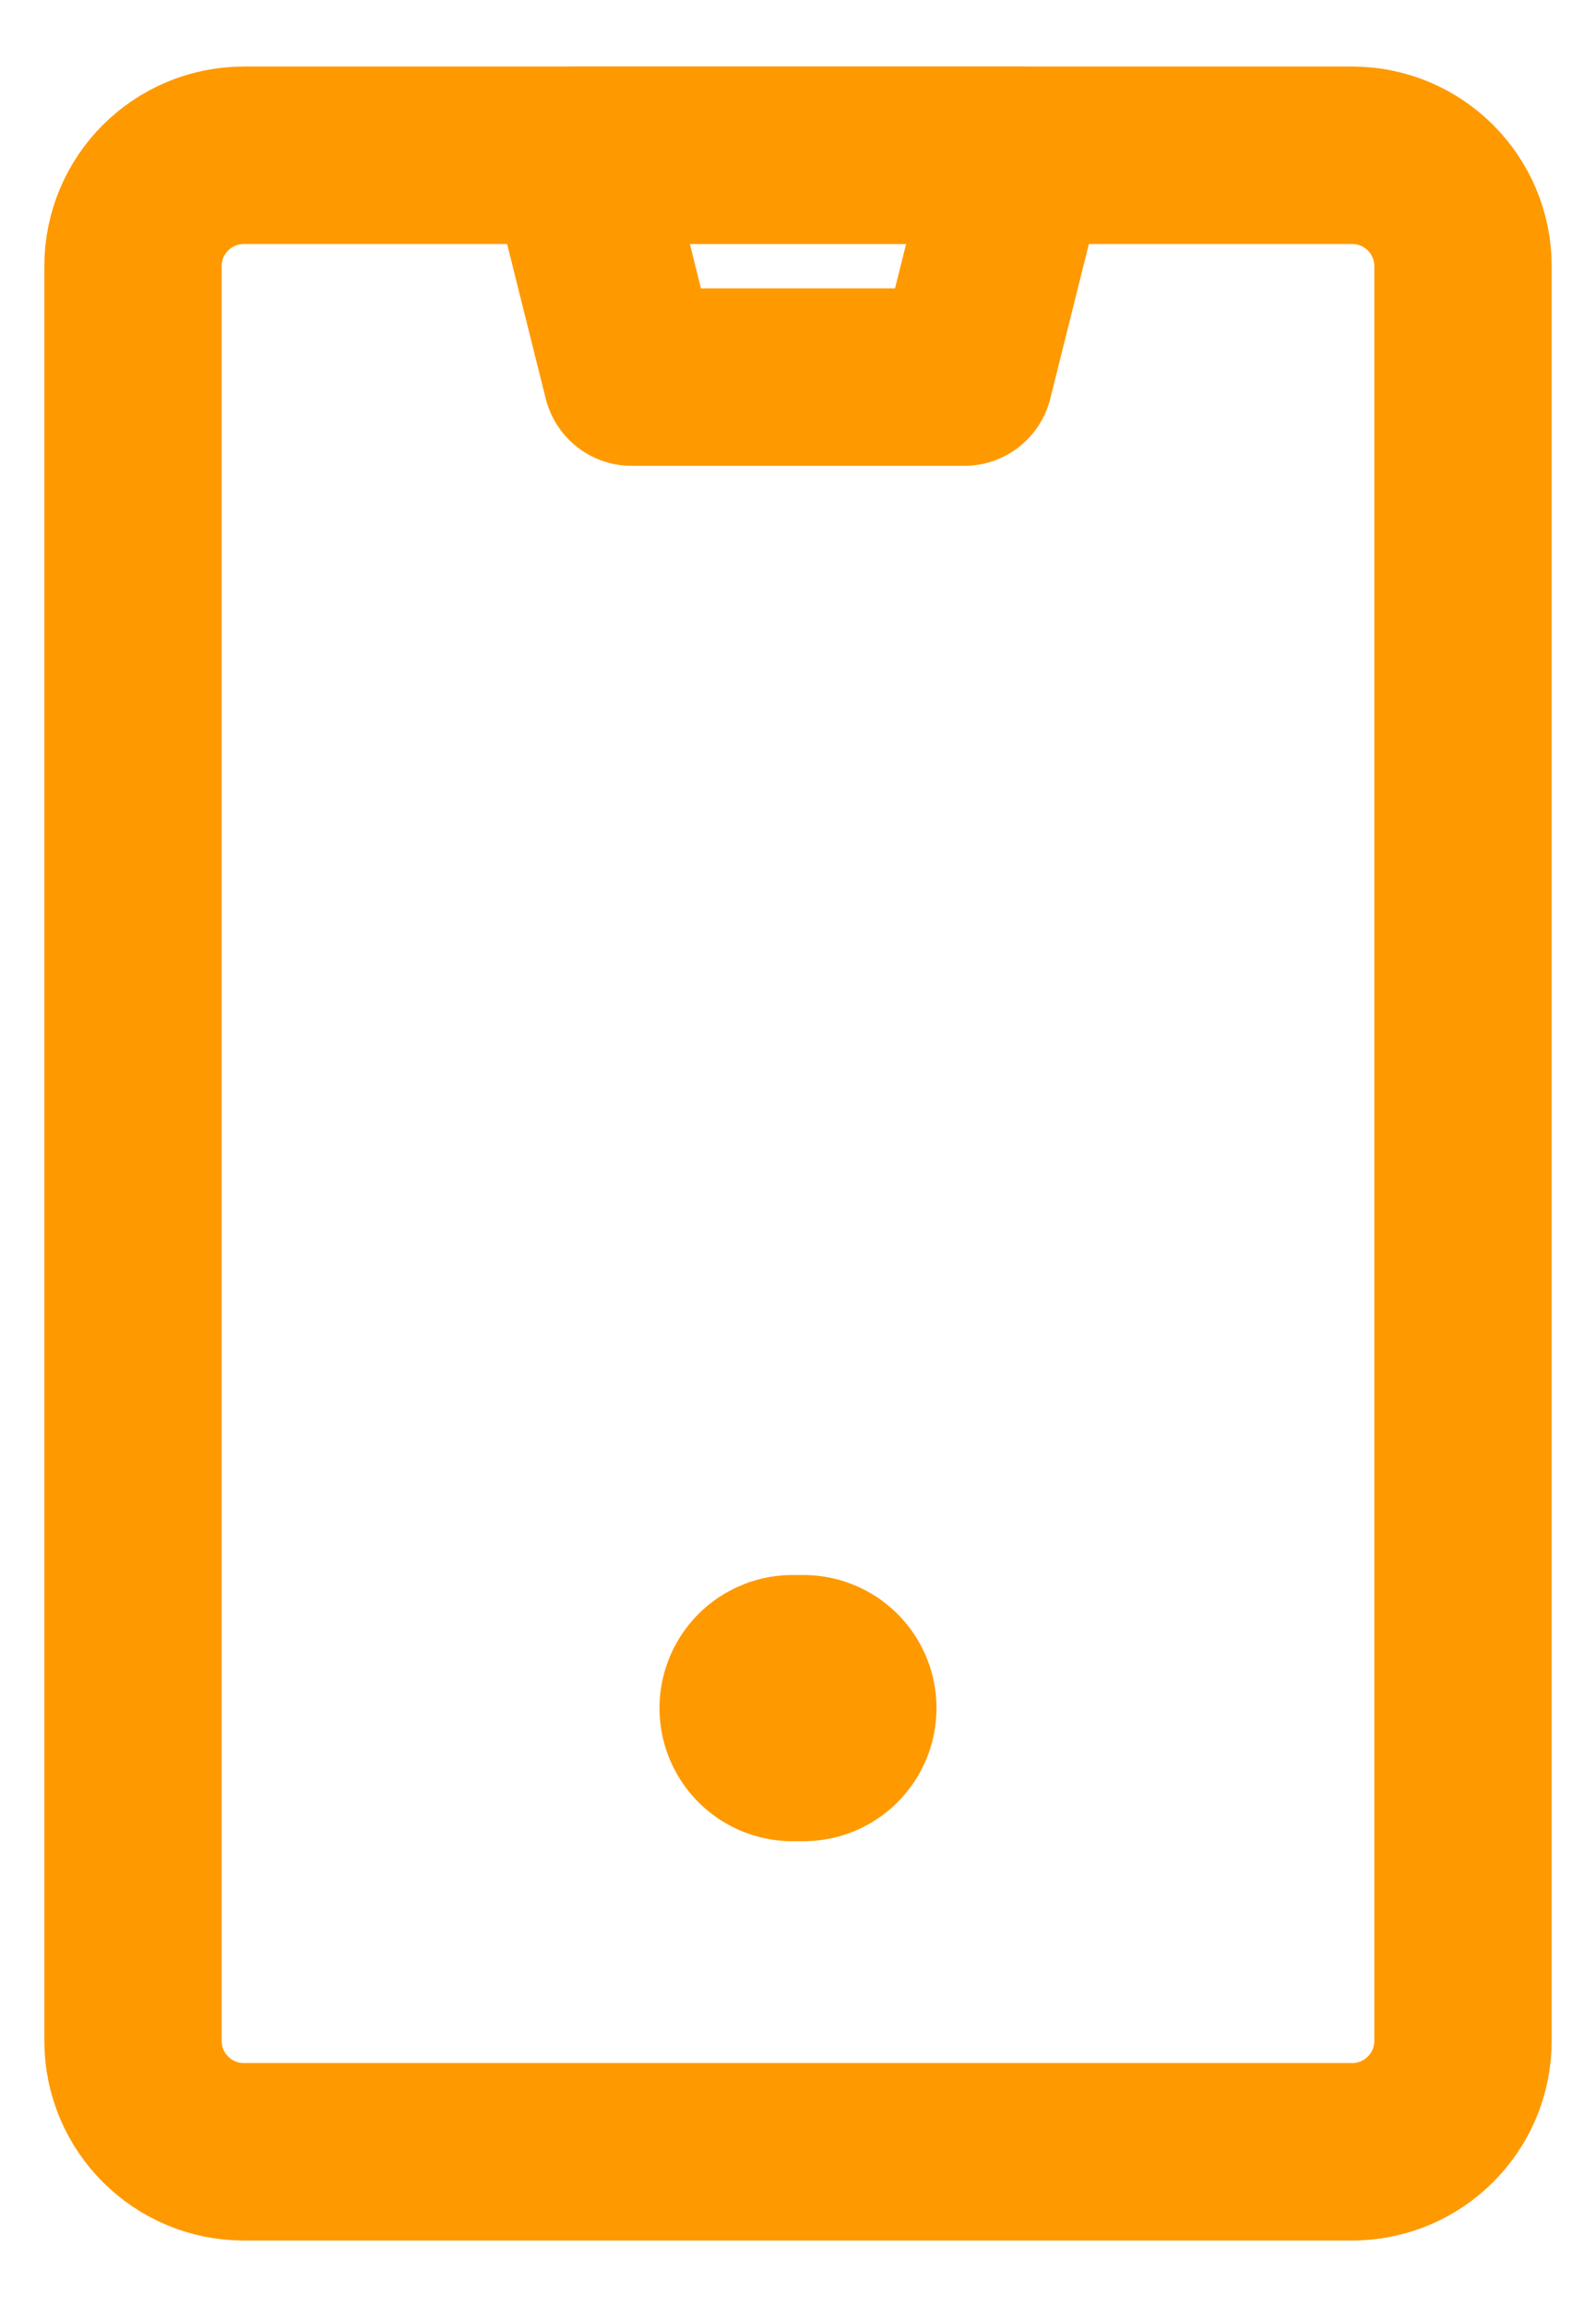 <svg width="18" height="26" viewBox="0 0 18 26" fill="none" xmlns="http://www.w3.org/2000/svg">
<path d="M8.938 19.25H9.062" stroke="#FF9900" stroke-width="3" stroke-linecap="round" stroke-linejoin="round"/>
<path d="M11.5 1.75H6.5L7.125 4.25H10.875L11.5 1.75Z" stroke="#FF9900" stroke-width="2" stroke-linecap="round" stroke-linejoin="round"/>
<path d="M15.25 1.75H2.75C2.06 1.75 1.5 2.31 1.5 3V23C1.5 23.69 2.06 24.25 2.75 24.25H15.25C15.94 24.25 16.5 23.69 16.5 23V3C16.5 2.31 15.94 1.75 15.25 1.75Z" stroke="#FF9900" stroke-width="2" stroke-linecap="round" stroke-linejoin="round"/>
</svg>
